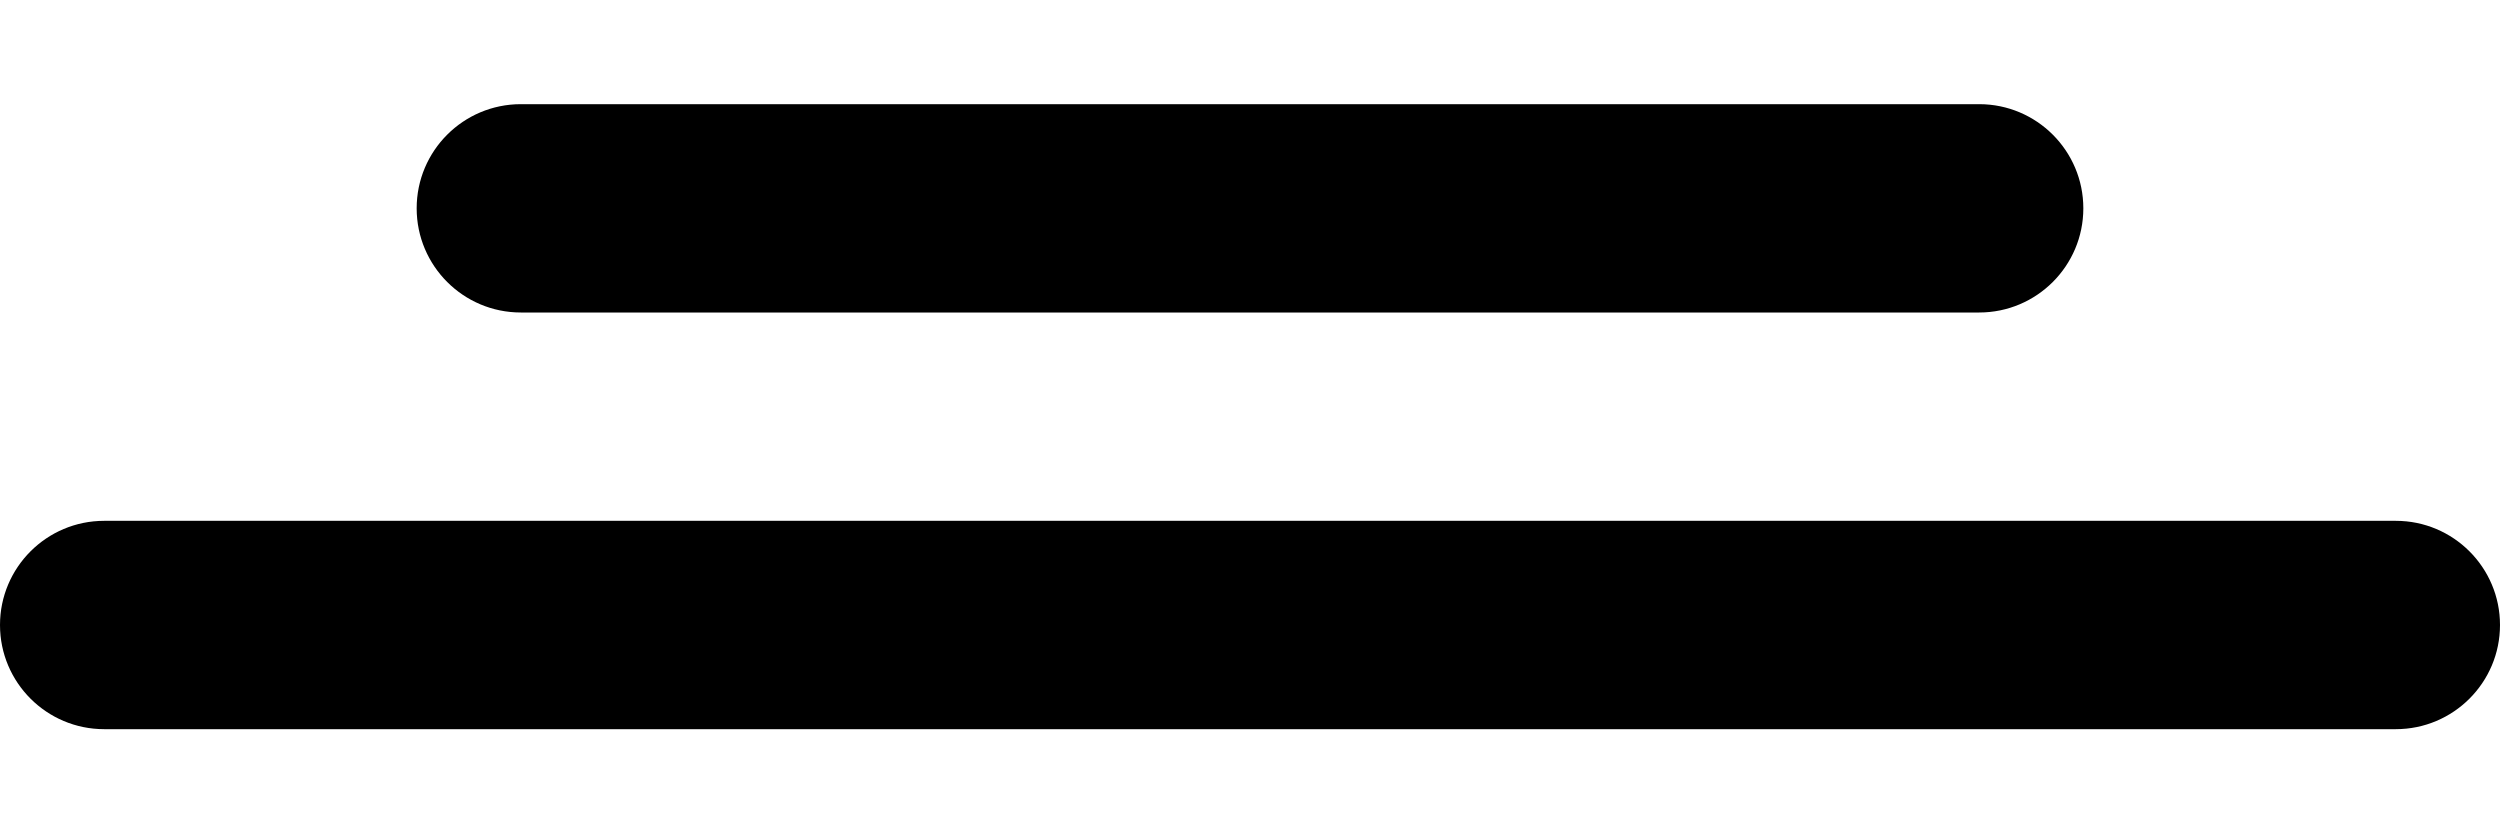 ﻿<?xml version="1.0" encoding="utf-8"?>
<svg version="1.1" xmlns:xlink="http://www.w3.org/1999/xlink" width="18px" height="6px" xmlns="http://www.w3.org/2000/svg">
  <defs>
    <pattern id="BGPattern" patternUnits="userSpaceOnUse" alignment="0 0" imageRepeat="None" />
    <mask fill="white" id="Clip5246">
      <path d="M 0.75 3.75  C 0.336 3.75  0 4.086  0 4.5  C 0 4.914  0.336 5.25  0.75 5.25  L 17.25 5.25  C 17.664 5.25  18 4.914  18 4.5  C 18 4.086  17.664 3.75  17.25 3.75  L 0.75 3.75  Z M 3.75 0.75  C 3.336 0.75  3 1.086  3 1.5  C 3 1.914  3.336 2.25  3.75 2.25  L 14.25 2.25  C 14.664 2.25  15 1.914  15 1.5  C 15 1.086  14.664 0.75  14.25 0.75  L 3.75 0.75  Z " fill-rule="evenodd" />
    </mask>
  </defs>
  <g transform="matrix(1 0 0 1 -3 0 )">
    <path d="M 0.75 3.75  C 0.336 3.75  0 4.086  0 4.5  C 0 4.914  0.336 5.25  0.75 5.25  L 17.25 5.25  C 17.664 5.25  18 4.914  18 4.5  C 18 4.086  17.664 3.75  17.25 3.75  L 0.75 3.75  Z M 3.75 0.75  C 3.336 0.75  3 1.086  3 1.5  C 3 1.914  3.336 2.25  3.75 2.25  L 14.25 2.25  C 14.664 2.25  15 1.914  15 1.5  C 15 1.086  14.664 0.75  14.25 0.75  L 3.75 0.75  Z " fill-rule="nonzero" fill="rgba(0, 0, 0, 1)" stroke="none" transform="matrix(1 0 0 1 3 0 )" class="fill" />
    <path d="M 0.75 3.75  C 0.336 3.75  0 4.086  0 4.5  C 0 4.914  0.336 5.25  0.75 5.25  L 17.25 5.25  C 17.664 5.25  18 4.914  18 4.5  C 18 4.086  17.664 3.75  17.25 3.75  L 0.75 3.75  Z " stroke-width="0" stroke-dasharray="0" stroke="rgba(255, 255, 255, 0)" fill="none" transform="matrix(1 0 0 1 3 0 )" class="stroke" mask="url(#Clip5246)" />
    <path d="M 3.75 0.75  C 3.336 0.75  3 1.086  3 1.5  C 3 1.914  3.336 2.25  3.75 2.25  L 14.25 2.25  C 14.664 2.25  15 1.914  15 1.5  C 15 1.086  14.664 0.75  14.25 0.75  L 3.75 0.75  Z " stroke-width="0" stroke-dasharray="0" stroke="rgba(255, 255, 255, 0)" fill="none" transform="matrix(1 0 0 1 3 0 )" class="stroke" mask="url(#Clip5246)" />
  </g>
</svg>